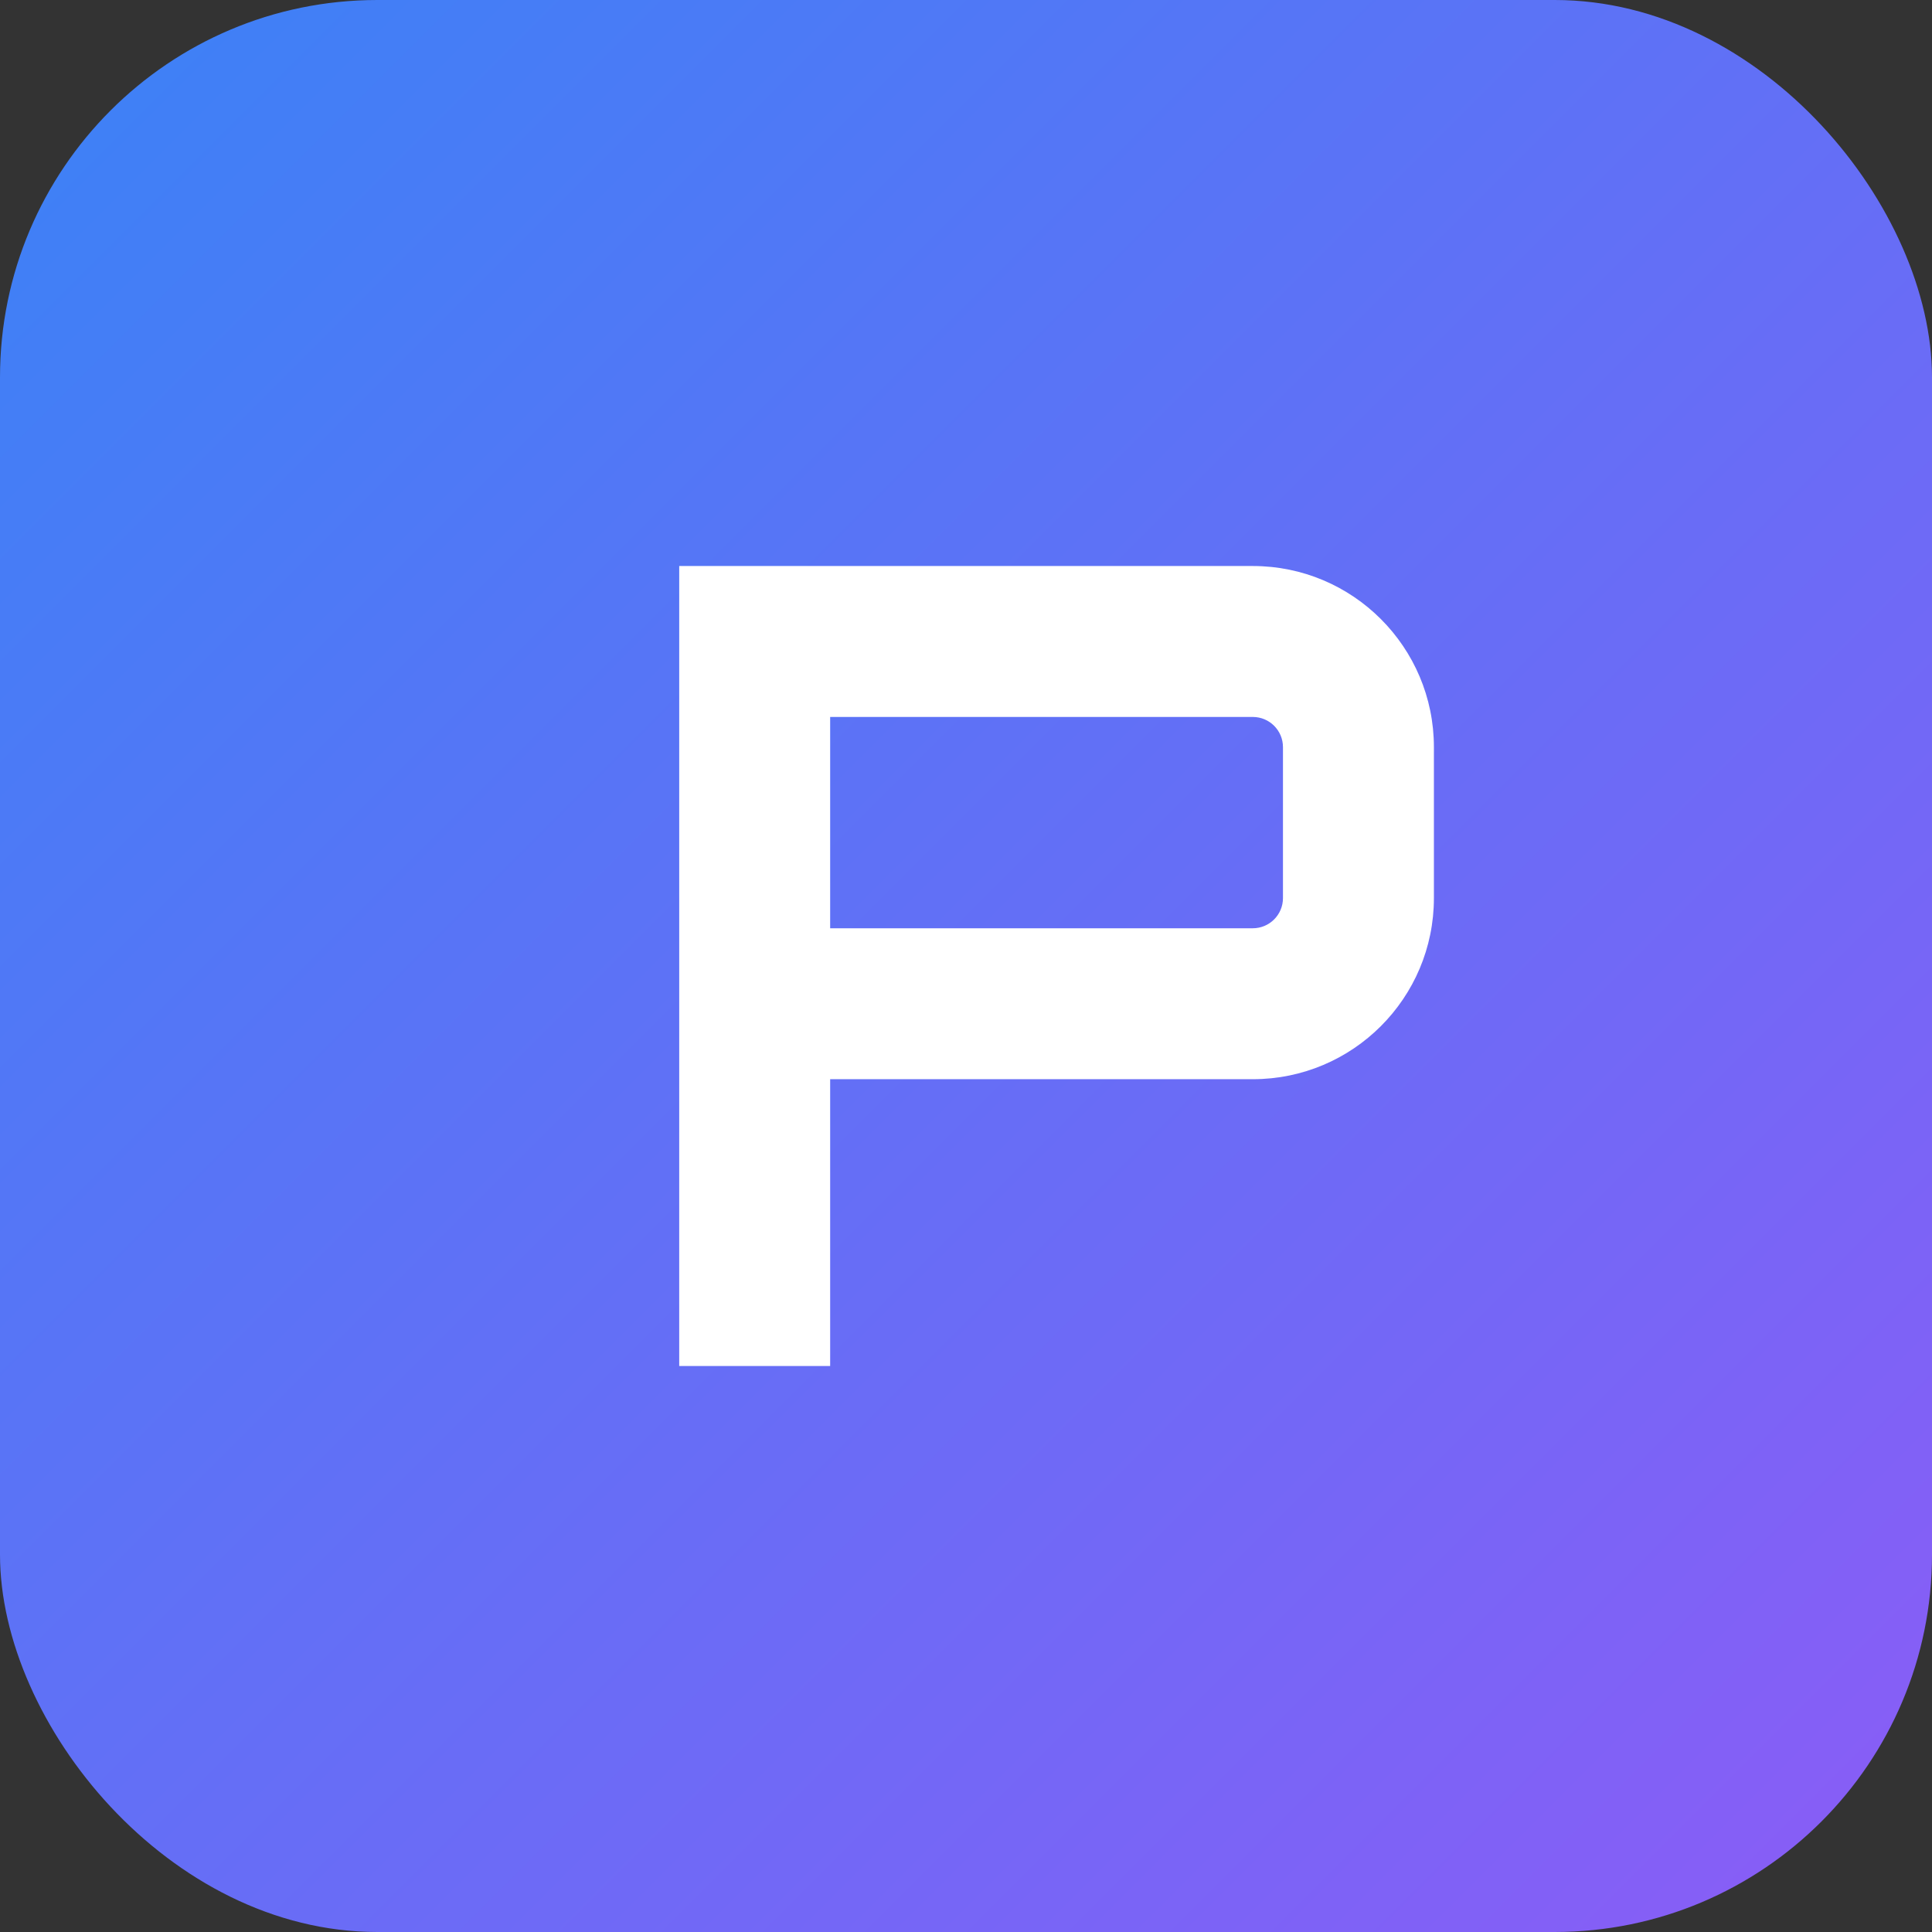 <svg width="512" height="512" viewBox="0 0 512 512" fill="none" xmlns="http://www.w3.org/2000/svg">
  <rect x="0" y="0" width="512" height="512" fill="#333333" stroke="none"/>
  <!-- Gradient Background -->
  <rect width="512" height="512" rx="100" fill="url(#gradient)" />
  
  <!-- Letter P -->
  <path d="M180 150H332C358.51 150 380 171.49 380 198V238C380 264.51 358.51 286 332 286H220V362H180V150ZM220 246H332C336.42 246 340 242.42 340 238V198C340 193.58 336.42 190 332 190H220V246Z" fill="white"/>
  
  <!-- Gradient Definition -->
  <defs>
    <linearGradient id="gradient" x1="0" y1="0" x2="512" y2="512" gradientUnits="userSpaceOnUse">
      <stop offset="0%" style="stop-color:#3B82F6"/>
      <stop offset="100%" style="stop-color:#8B5CF6"/>
    </linearGradient>
  </defs>
</svg>